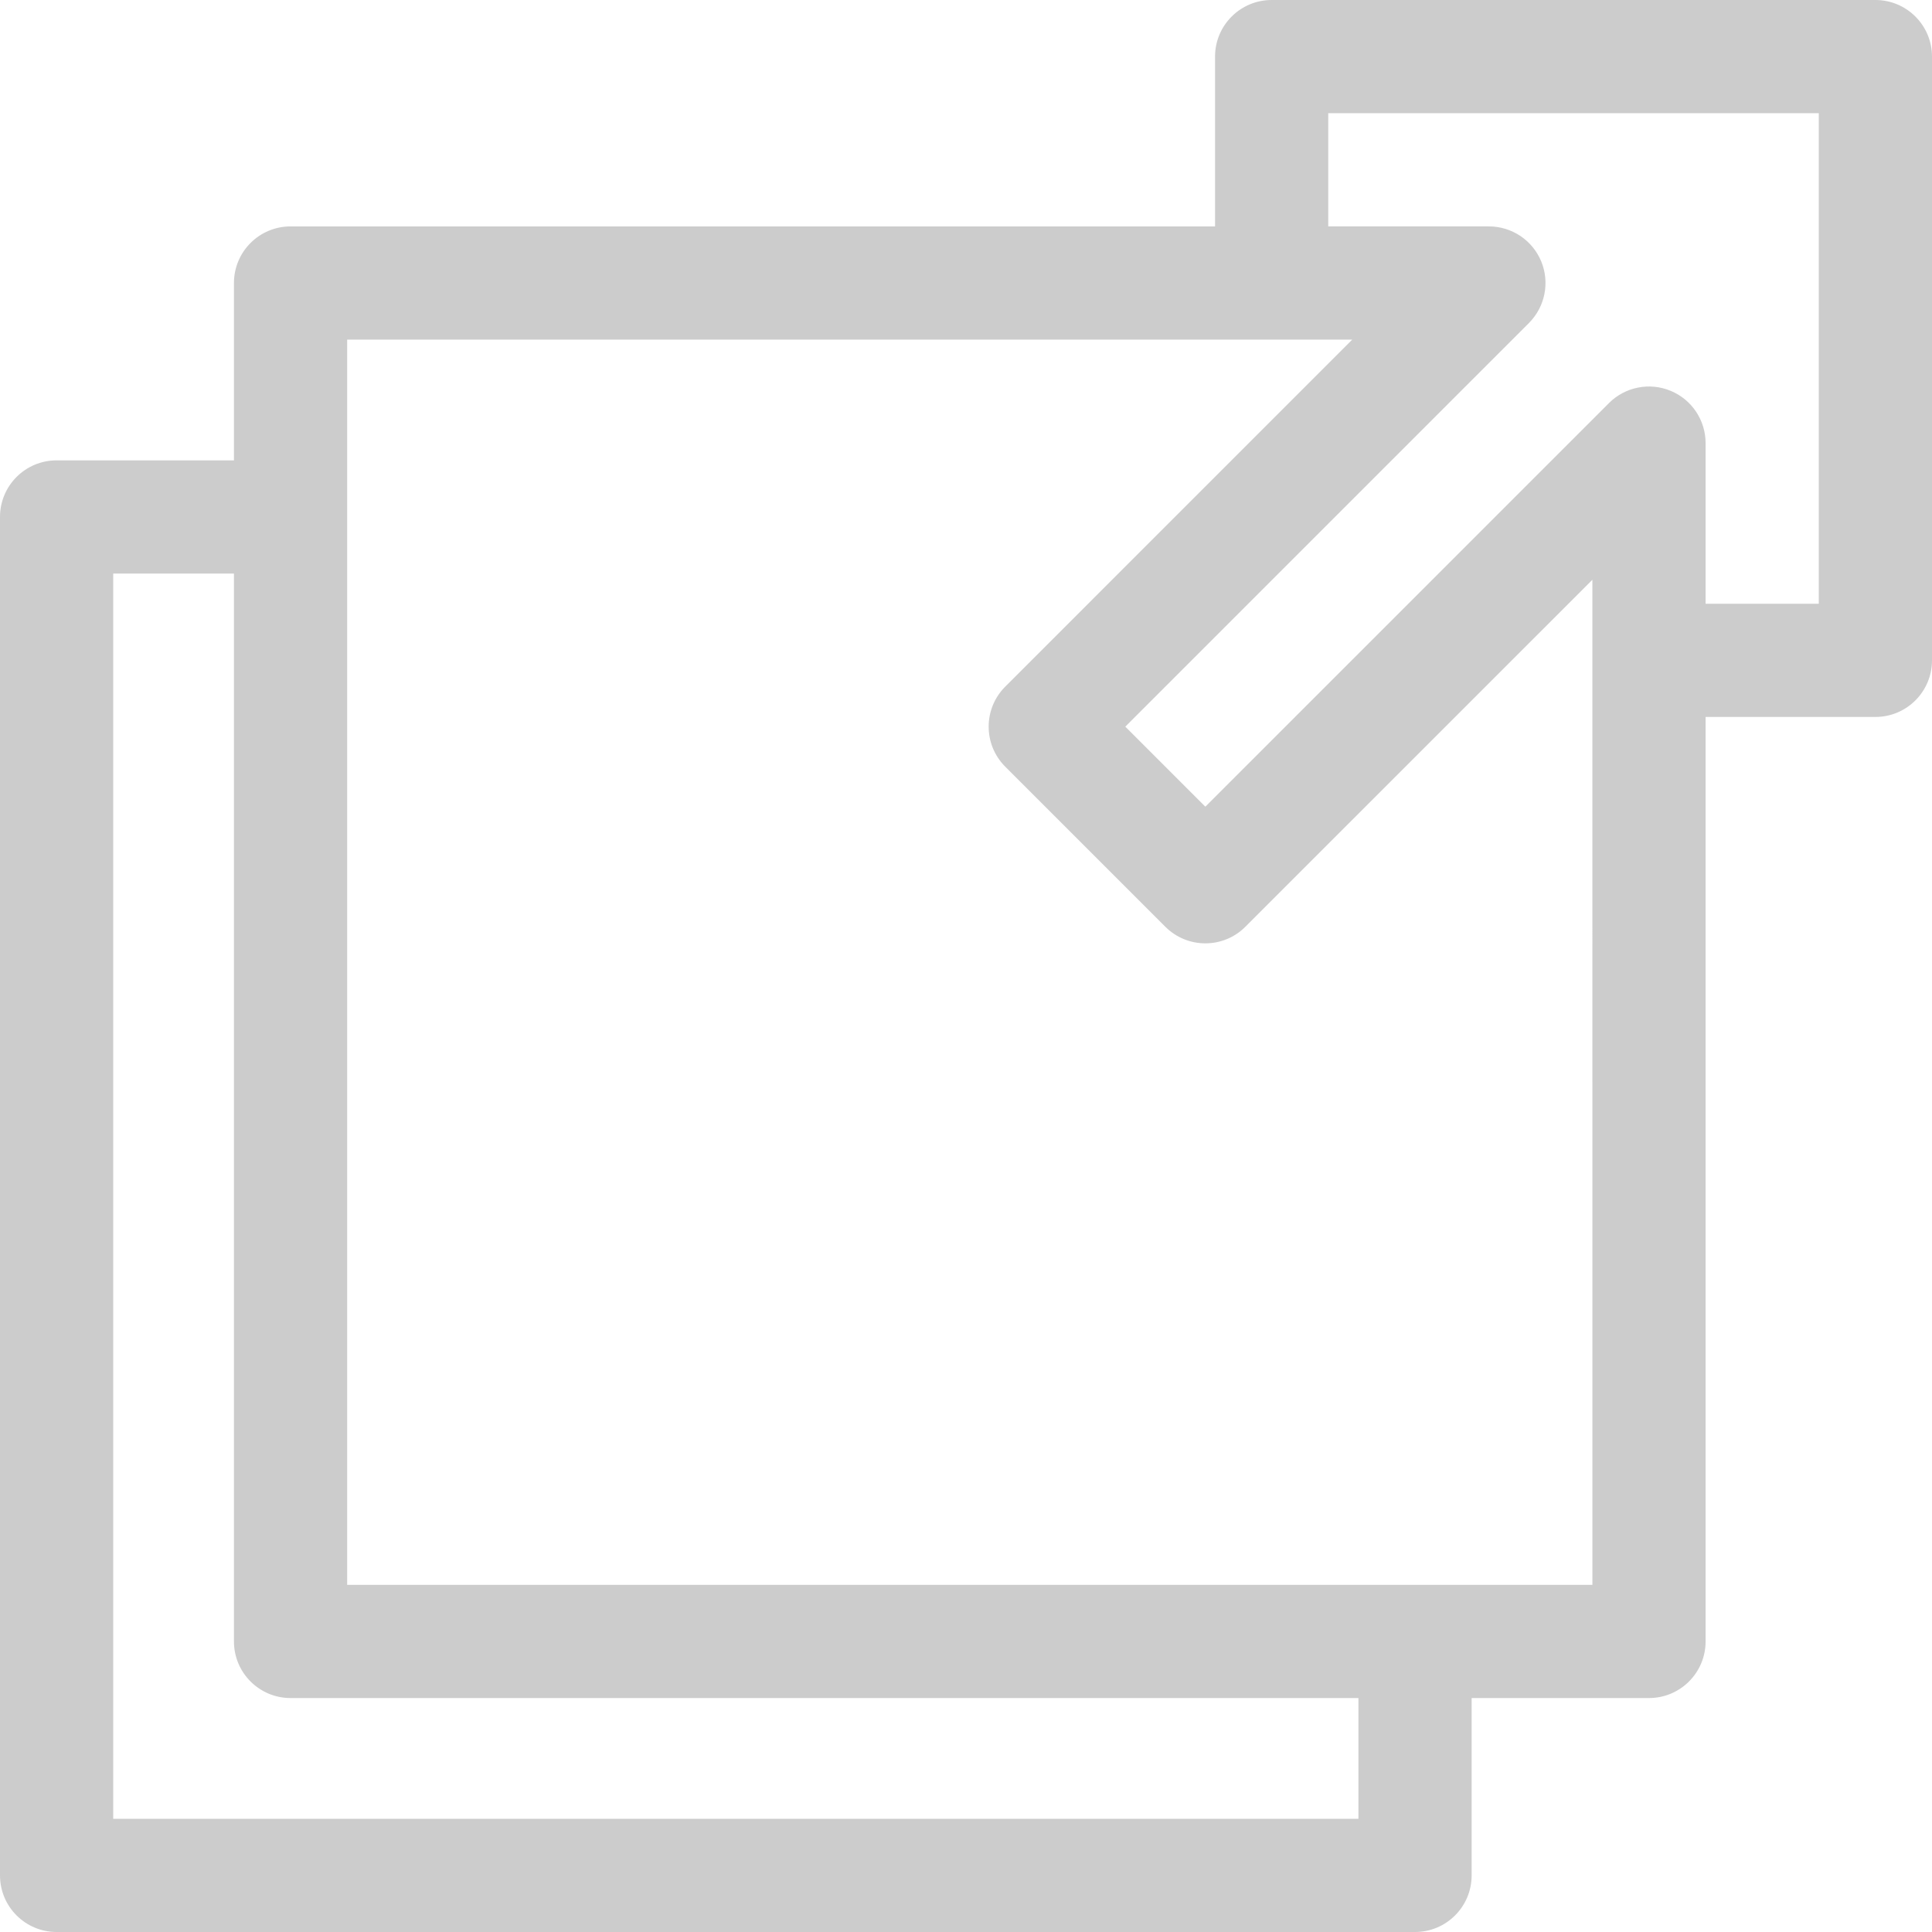 <?xml version="1.0"?>
<svg xmlns="http://www.w3.org/2000/svg" height="512px" viewBox="0 0 512 512" width="512px"><g><path d="m497 0h-160c-8.285 0-15 6.715-15 15v45h-245c-8.285 0-15 6.715-15 15v47h-47c-8.285 0-15 6.715-15 15v360c0 8.285 6.715 15 15 15h360c8.285 0 15-6.715 15-15v-47h47c8.285 0 15-6.715 15-15v-245h45c8.285 0 15-6.715 15-15v-160c0-8.285-6.715-15-15-15zm-137 482h-330v-330h32v283c0 8.285 6.715 15 15 15h283zm62-62h-330v-330h266.359l-91.961 91.965c-5.859 5.855-5.859 15.352 0 21.211l42.426 42.426c2.93 2.93 6.77 4.395 10.605 4.395 3.84 0 7.68-1.465 10.605-4.395l91.965-91.961zm60-260h-30v-42.574c0-6.066-3.652-11.535-9.262-13.855-5.602-2.32-12.055-1.039-16.344 3.25l-106.965 106.961-21.211-21.211 106.961-106.965c4.289-4.289 5.574-10.742 3.254-16.348-2.324-5.605-7.793-9.258-13.859-9.258h-42.574v-30h130zm0 0" data-original="#000000" class="active-path" data-old_color="#000000" fill="#CCCCCC"/></g> </svg>
